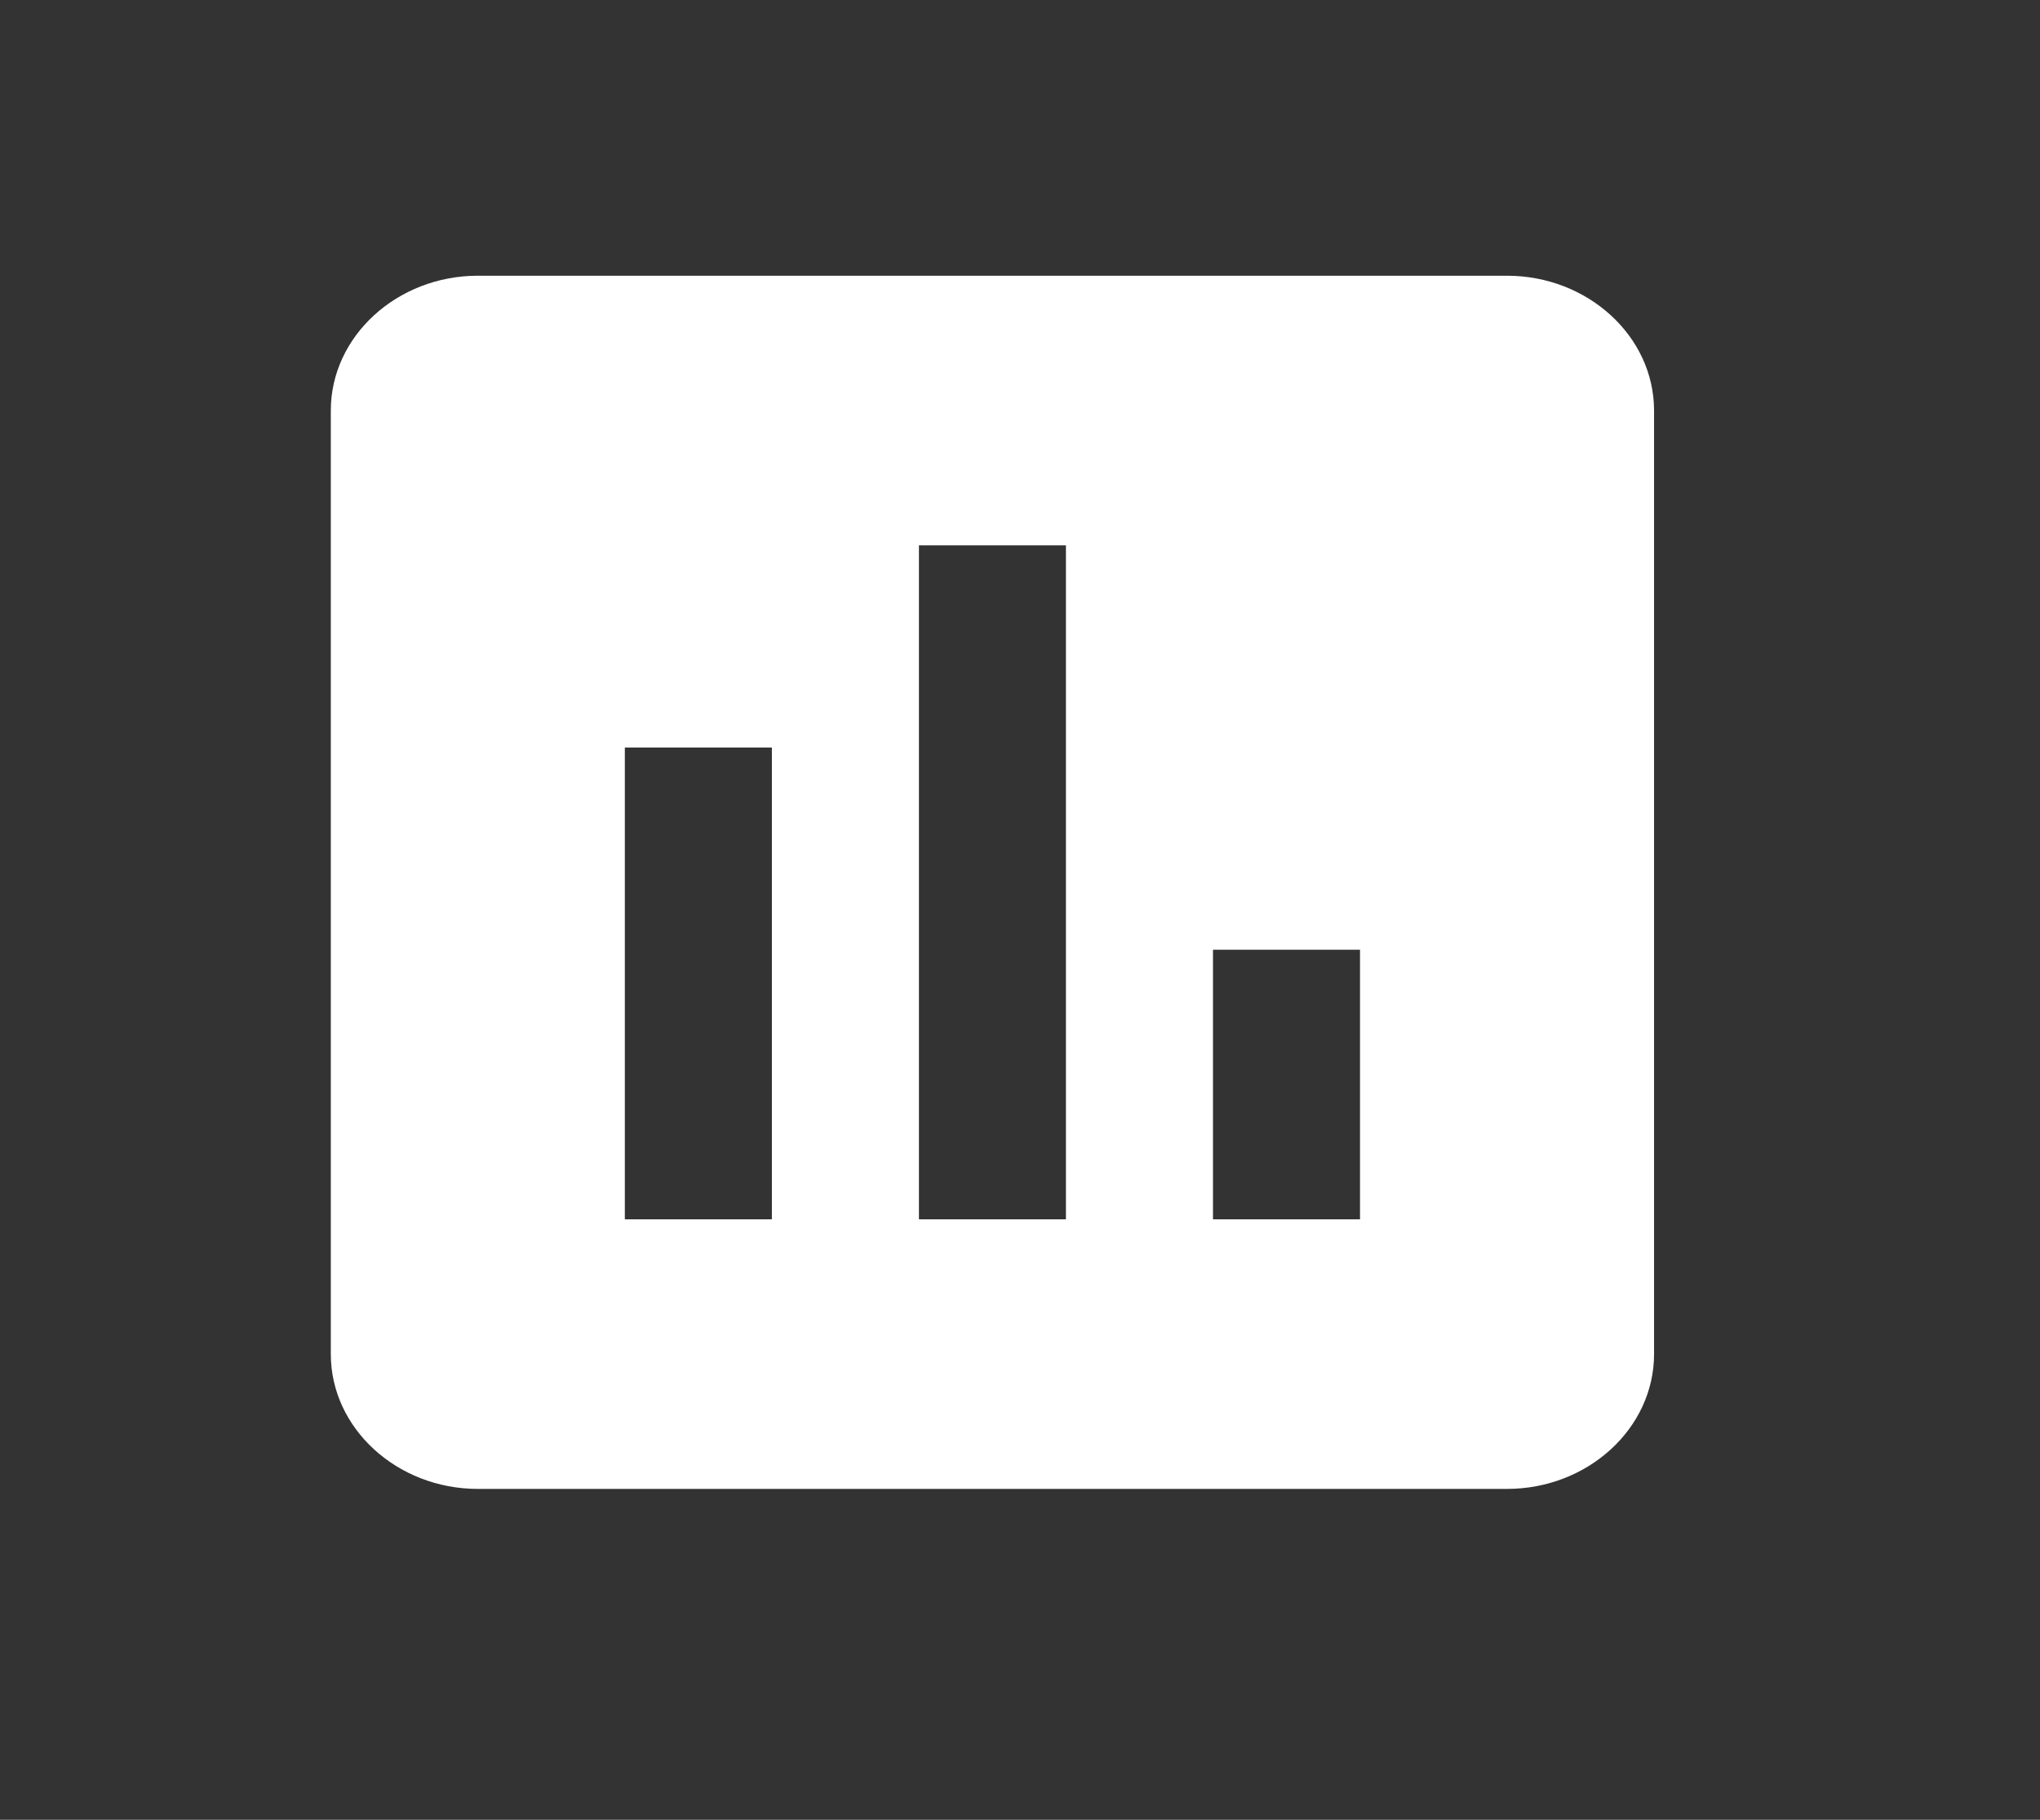 <svg width="37" height="33" viewBox="0 0 37 33" fill="none" xmlns="http://www.w3.org/2000/svg">
<rect x="0" y="0" width="37" height="33" fill="#333333" stroke="none"/>
<path d="M27.333 5H8.667C7.2 5 6 6.1 6 7.444V24.556C6 25.9 7.2 27 8.667 27H27.333C28.8 27 30 25.9 30 24.556V7.444C30 6.1 28.8 5 27.333 5ZM14 22.111H11.333V13.556H14V22.111ZM19.333 22.111H16.667V9.889H19.333V22.111ZM24.667 22.111H22V17.222H24.667V22.111Z" fill="white"/>
</svg>
